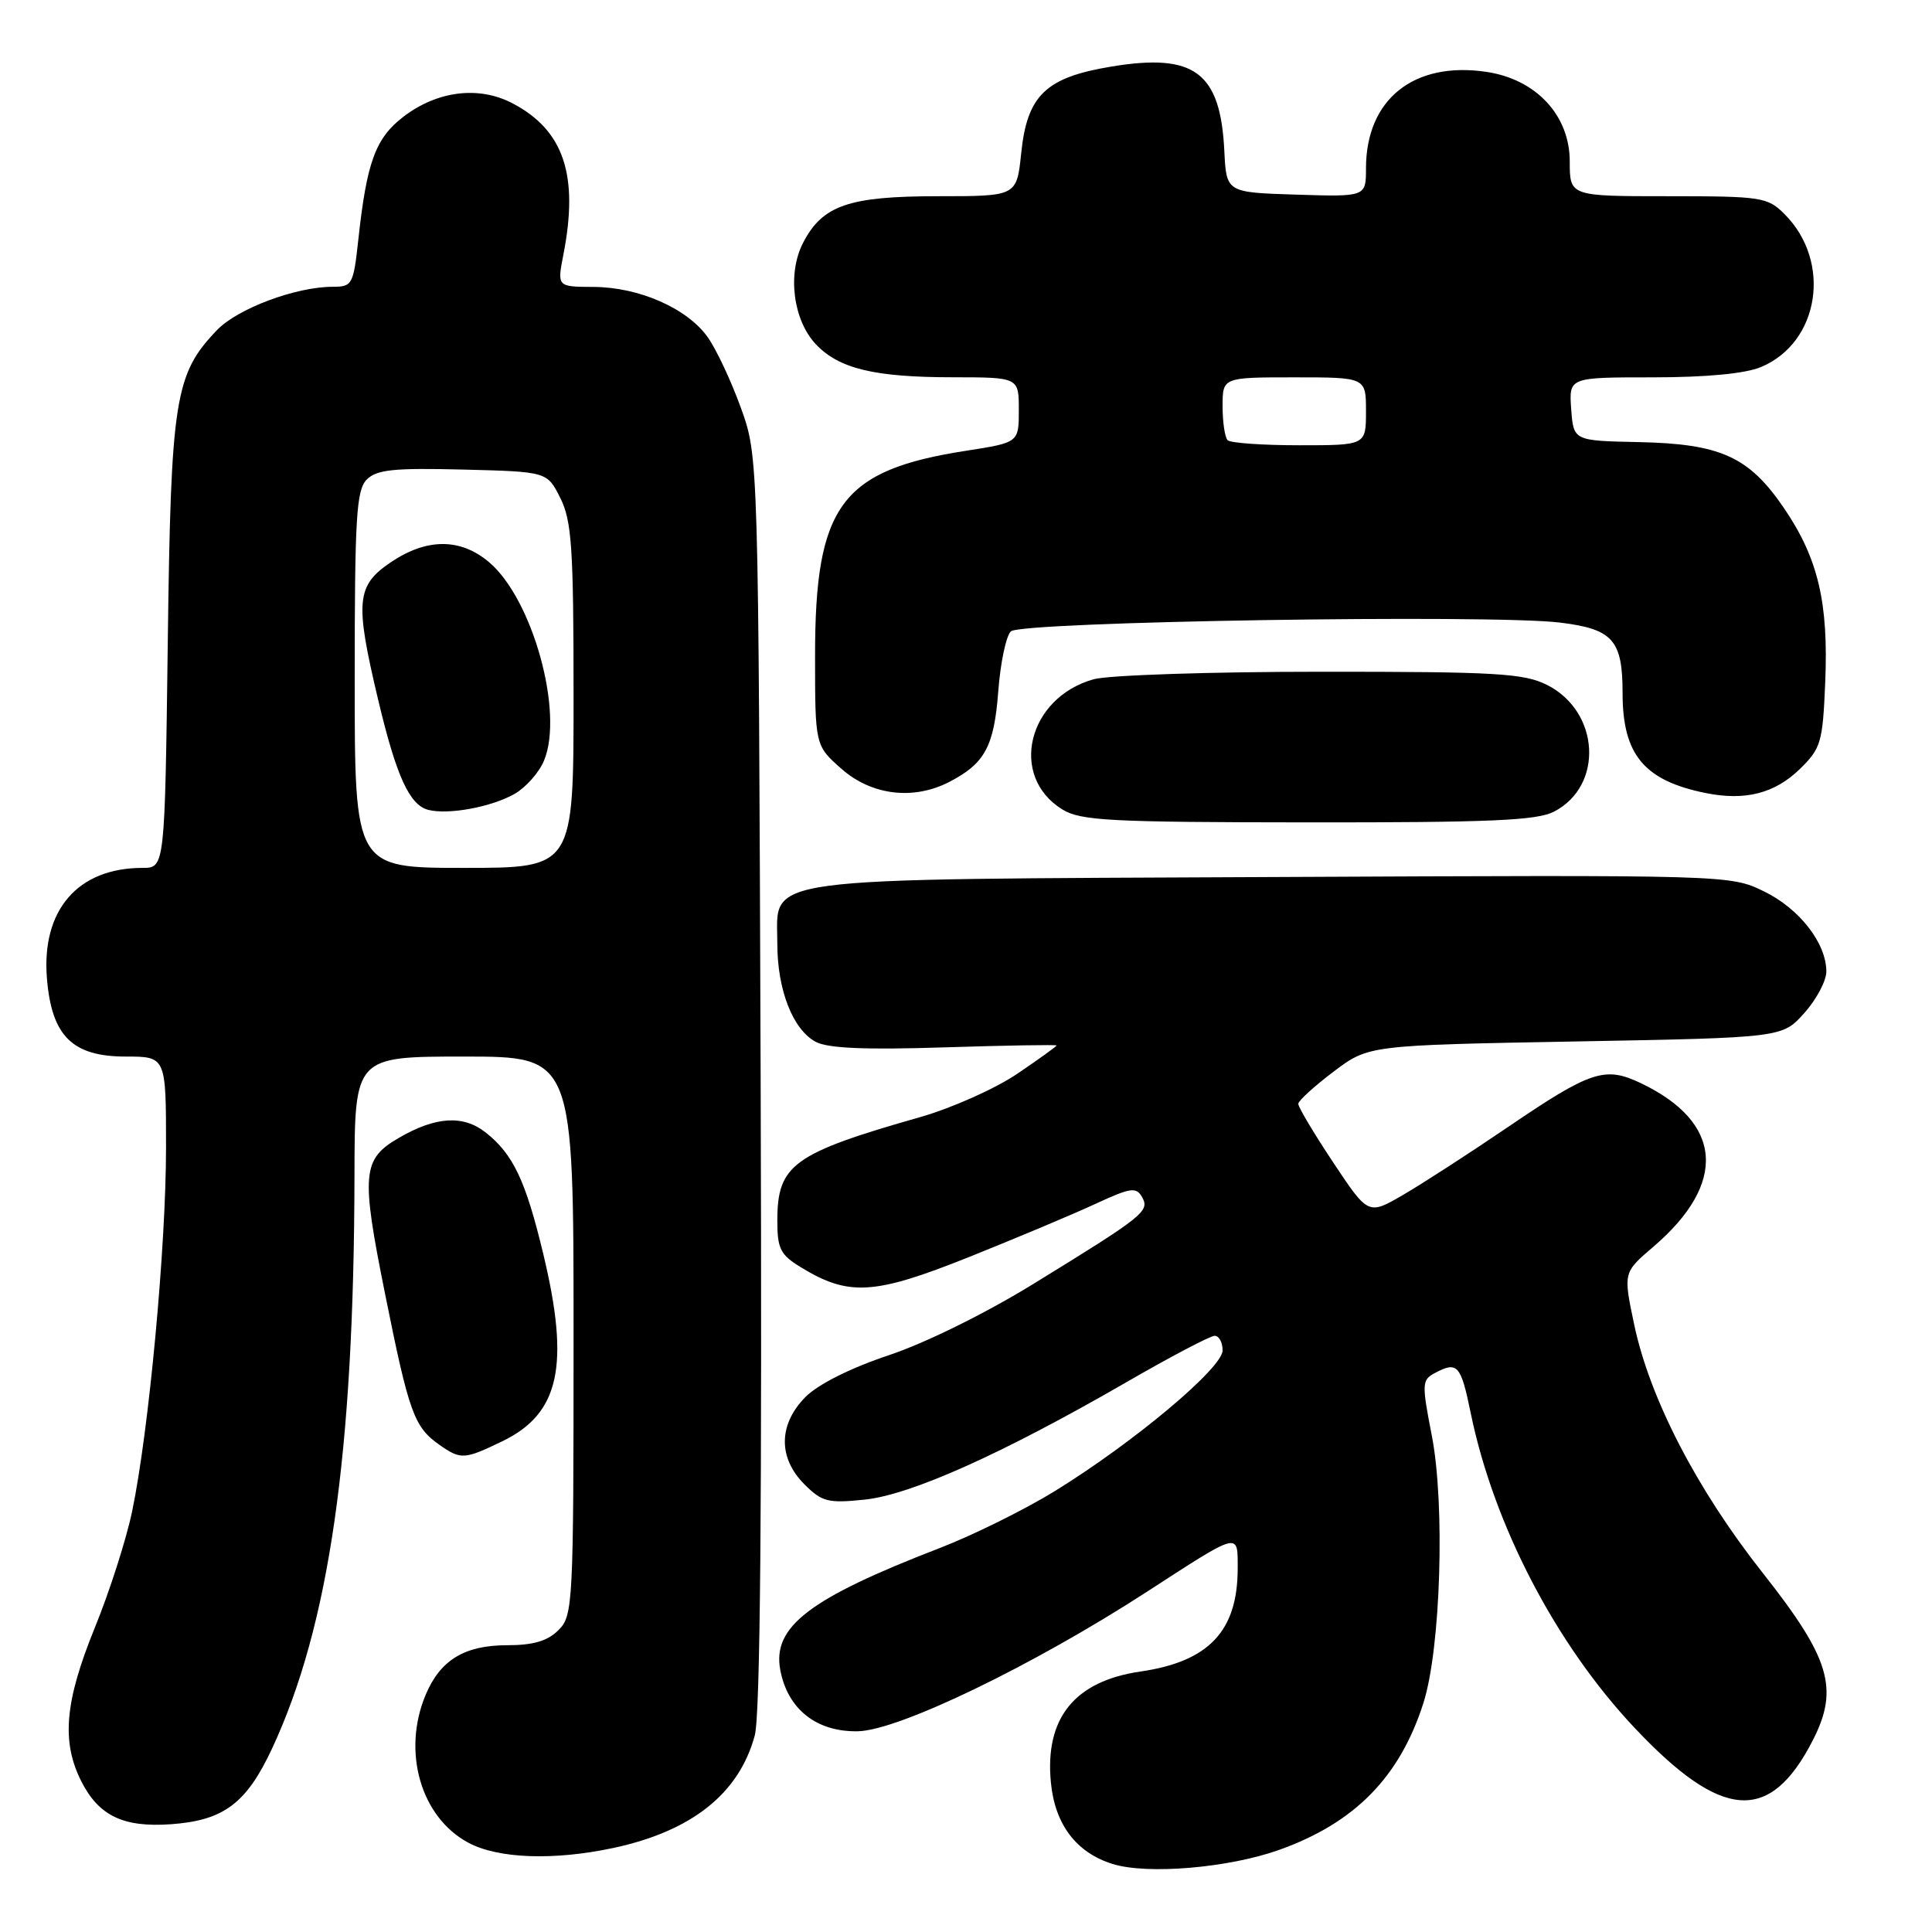 <?xml version="1.0" encoding="UTF-8" standalone="no"?>
<!DOCTYPE svg PUBLIC "-//W3C//DTD SVG 1.1//EN" "http://www.w3.org/Graphics/SVG/1.1/DTD/svg11.dtd" >
<svg xmlns="http://www.w3.org/2000/svg" xmlns:xlink="http://www.w3.org/1999/xlink" version="1.1" viewBox="0 0 256 256">
 <g >
 <path fill="currentColor"
d=" M 169.47 245.13 C 179.54 241.54 185.51 235.44 188.63 225.59 C 190.91 218.36 191.49 199.31 189.72 190.21 C 188.39 183.39 188.41 182.85 190.08 181.96 C 193.12 180.33 193.56 180.81 194.88 187.25 C 197.94 202.11 206.16 217.89 216.62 228.98 C 228.18 241.24 234.55 241.67 240.22 230.57 C 243.70 223.76 242.49 219.72 233.61 208.47 C 224.83 197.36 218.58 185.27 216.52 175.43 C 215.09 168.61 215.09 168.61 219.07 165.21 C 228.93 156.77 228.30 148.69 217.37 143.50 C 212.65 141.26 210.77 141.89 199.81 149.34 C 194.69 152.82 188.43 156.87 185.90 158.34 C 181.30 161.01 181.30 161.01 176.65 154.02 C 174.09 150.17 172.01 146.68 172.03 146.26 C 172.05 145.84 174.15 143.93 176.70 142.00 C 181.34 138.50 181.34 138.50 208.75 138.00 C 236.17 137.50 236.17 137.50 239.08 134.23 C 240.69 132.44 242.00 129.96 242.00 128.73 C 241.99 124.96 238.42 120.38 233.71 118.10 C 229.23 115.93 229.07 115.93 168.81 116.21 C 99.18 116.54 103.00 116.03 103.00 125.06 C 103.00 131.17 105.06 136.43 108.09 138.05 C 109.70 138.91 114.67 139.12 125.18 138.78 C 133.33 138.52 140.00 138.41 140.00 138.53 C 140.00 138.66 137.64 140.35 134.75 142.31 C 131.86 144.26 126.12 146.82 122.00 148.00 C 105.08 152.82 103.00 154.32 103.00 161.74 C 103.00 165.48 103.40 166.27 106.17 167.95 C 112.47 171.79 115.85 171.58 128.36 166.58 C 134.65 164.06 142.20 160.89 145.13 159.53 C 149.81 157.36 150.56 157.25 151.33 158.62 C 152.37 160.49 151.64 161.08 136.87 170.16 C 130.58 174.03 122.57 177.98 117.78 179.57 C 112.75 181.25 108.44 183.40 106.76 185.08 C 103.14 188.71 103.07 193.16 106.59 196.68 C 108.91 199.00 109.71 199.21 114.56 198.71 C 120.71 198.07 132.79 192.65 149.20 183.18 C 155.08 179.78 160.37 177.00 160.95 177.00 C 161.53 177.00 162.00 177.87 162.00 178.94 C 162.00 181.26 150.27 191.10 139.80 197.56 C 135.81 200.02 128.93 203.42 124.53 205.12 C 107.22 211.80 102.32 215.55 103.39 221.28 C 104.37 226.49 108.21 229.52 113.70 229.40 C 119.10 229.28 136.87 220.70 152.00 210.90 C 164.39 202.87 164.00 202.97 164.00 207.83 C 164.00 216.11 160.19 220.16 151.15 221.48 C 142.39 222.75 138.42 227.65 139.25 236.20 C 139.78 241.75 142.62 245.50 147.44 246.99 C 152.05 248.42 162.76 247.51 169.47 245.13 Z  M 81.20 244.88 C 91.64 242.66 97.93 237.67 100.01 229.96 C 100.74 227.27 100.98 199.50 100.79 143.25 C 100.50 60.50 100.50 60.50 98.17 54.04 C 96.89 50.49 94.91 46.27 93.77 44.67 C 91.05 40.85 84.68 38.05 78.66 38.02 C 73.82 38.00 73.82 38.00 74.65 33.75 C 76.71 23.22 74.72 17.27 67.93 13.70 C 63.47 11.35 57.98 12.02 53.49 15.44 C 49.76 18.29 48.60 21.43 47.48 31.75 C 46.83 37.72 46.68 38.00 44.08 38.00 C 39.20 38.00 31.48 40.89 28.75 43.74 C 23.15 49.59 22.64 52.78 22.23 85.25 C 21.84 115.00 21.84 115.00 18.89 115.00 C 10.30 115.00 5.47 120.59 6.22 129.67 C 6.85 137.29 9.59 140.00 16.67 140.00 C 22.00 140.00 22.00 140.00 22.00 152.03 C 22.00 165.18 19.73 189.59 17.51 200.25 C 16.74 203.96 14.51 210.92 12.55 215.71 C 8.59 225.45 8.12 230.73 10.75 235.99 C 13.07 240.60 16.32 242.17 22.66 241.72 C 29.65 241.22 32.66 238.96 36.06 231.67 C 43.64 215.39 46.91 192.62 46.97 155.75 C 47.00 140.00 47.00 140.00 61.50 140.00 C 76.00 140.00 76.00 140.00 76.00 177.00 C 76.00 212.67 75.93 214.07 74.00 216.00 C 72.56 217.44 70.67 218.00 67.22 218.00 C 61.55 218.00 58.33 219.96 56.39 224.60 C 53.25 232.12 55.76 240.80 62.06 244.17 C 65.99 246.28 73.32 246.55 81.20 244.88 Z  M 66.59 190.96 C 74.14 187.30 75.53 180.95 72.00 166.21 C 69.65 156.42 68.00 152.93 64.34 150.05 C 61.36 147.71 57.72 147.94 52.84 150.78 C 47.98 153.60 47.82 155.52 51.03 171.48 C 54.20 187.25 54.87 189.09 58.23 191.45 C 61.07 193.44 61.52 193.41 66.59 190.96 Z  M 205.91 107.55 C 212.54 104.12 211.99 94.28 204.98 90.75 C 201.93 89.22 198.24 89.00 175.00 89.01 C 160.43 89.01 146.89 89.46 144.93 90.00 C 136.17 92.44 133.65 102.84 140.74 107.24 C 143.18 108.75 146.96 108.95 173.30 108.97 C 197.44 108.99 203.63 108.72 205.91 107.55 Z  M 238.50 101.89 C 241.29 99.16 241.52 98.38 241.85 90.43 C 242.30 79.83 240.91 73.98 236.39 67.33 C 231.74 60.50 227.98 58.80 217.09 58.58 C 208.50 58.40 208.50 58.40 208.19 54.20 C 207.89 50.00 207.89 50.00 218.97 50.00 C 226.08 50.00 231.24 49.51 233.33 48.64 C 241.11 45.39 242.76 34.67 236.46 28.37 C 234.21 26.12 233.44 26.00 221.05 26.00 C 208.00 26.00 208.00 26.00 208.00 21.40 C 208.00 15.28 203.55 10.50 196.94 9.52 C 187.33 8.10 181.01 13.16 181.00 22.29 C 181.00 26.08 181.00 26.08 171.75 25.79 C 162.50 25.50 162.50 25.50 162.23 20.00 C 161.72 9.57 158.28 7.00 147.27 8.82 C 138.55 10.26 136.10 12.62 135.31 20.33 C 134.72 26.00 134.72 26.00 124.31 26.00 C 112.46 26.00 108.98 27.20 106.41 32.18 C 104.31 36.24 105.08 42.39 108.09 45.60 C 111.15 48.85 115.85 49.99 126.25 49.99 C 135.00 50.00 135.00 50.00 135.00 54.32 C 135.00 58.64 135.00 58.64 128.01 59.73 C 111.46 62.29 108.00 66.97 108.00 86.83 C 108.00 98.79 108.00 98.79 111.53 101.90 C 115.52 105.40 121.05 106.06 125.80 103.60 C 130.49 101.18 131.72 98.91 132.27 91.66 C 132.55 87.89 133.30 84.29 133.94 83.66 C 135.24 82.36 197.54 81.37 206.75 82.50 C 213.72 83.36 215.00 84.81 215.00 91.85 C 215.00 100.00 217.85 103.43 226.00 105.08 C 231.24 106.14 235.16 105.14 238.50 101.89 Z  M 47.00 90.07 C 47.00 68.53 47.22 64.92 48.60 63.54 C 49.92 62.22 52.20 61.99 61.35 62.22 C 72.50 62.50 72.50 62.50 74.25 66.00 C 75.76 69.02 76.00 72.59 76.00 92.25 C 76.00 115.00 76.00 115.00 61.50 115.00 C 47.00 115.00 47.00 115.00 47.00 90.07 Z  M 68.21 105.18 C 69.70 104.32 71.45 102.34 72.09 100.77 C 74.74 94.39 70.56 79.33 64.79 74.48 C 60.98 71.27 56.51 71.29 51.73 74.54 C 47.21 77.61 47.02 79.72 50.09 92.65 C 52.50 102.81 54.25 106.66 56.74 107.31 C 59.41 108.00 65.17 106.93 68.21 105.18 Z  M 162.67 58.33 C 162.30 57.97 162.00 55.94 162.00 53.83 C 162.00 50.00 162.00 50.00 171.50 50.00 C 181.00 50.00 181.00 50.00 181.00 54.50 C 181.00 59.00 181.00 59.00 172.17 59.00 C 167.31 59.00 163.03 58.70 162.67 58.33 Z "/>
</g>
</svg>